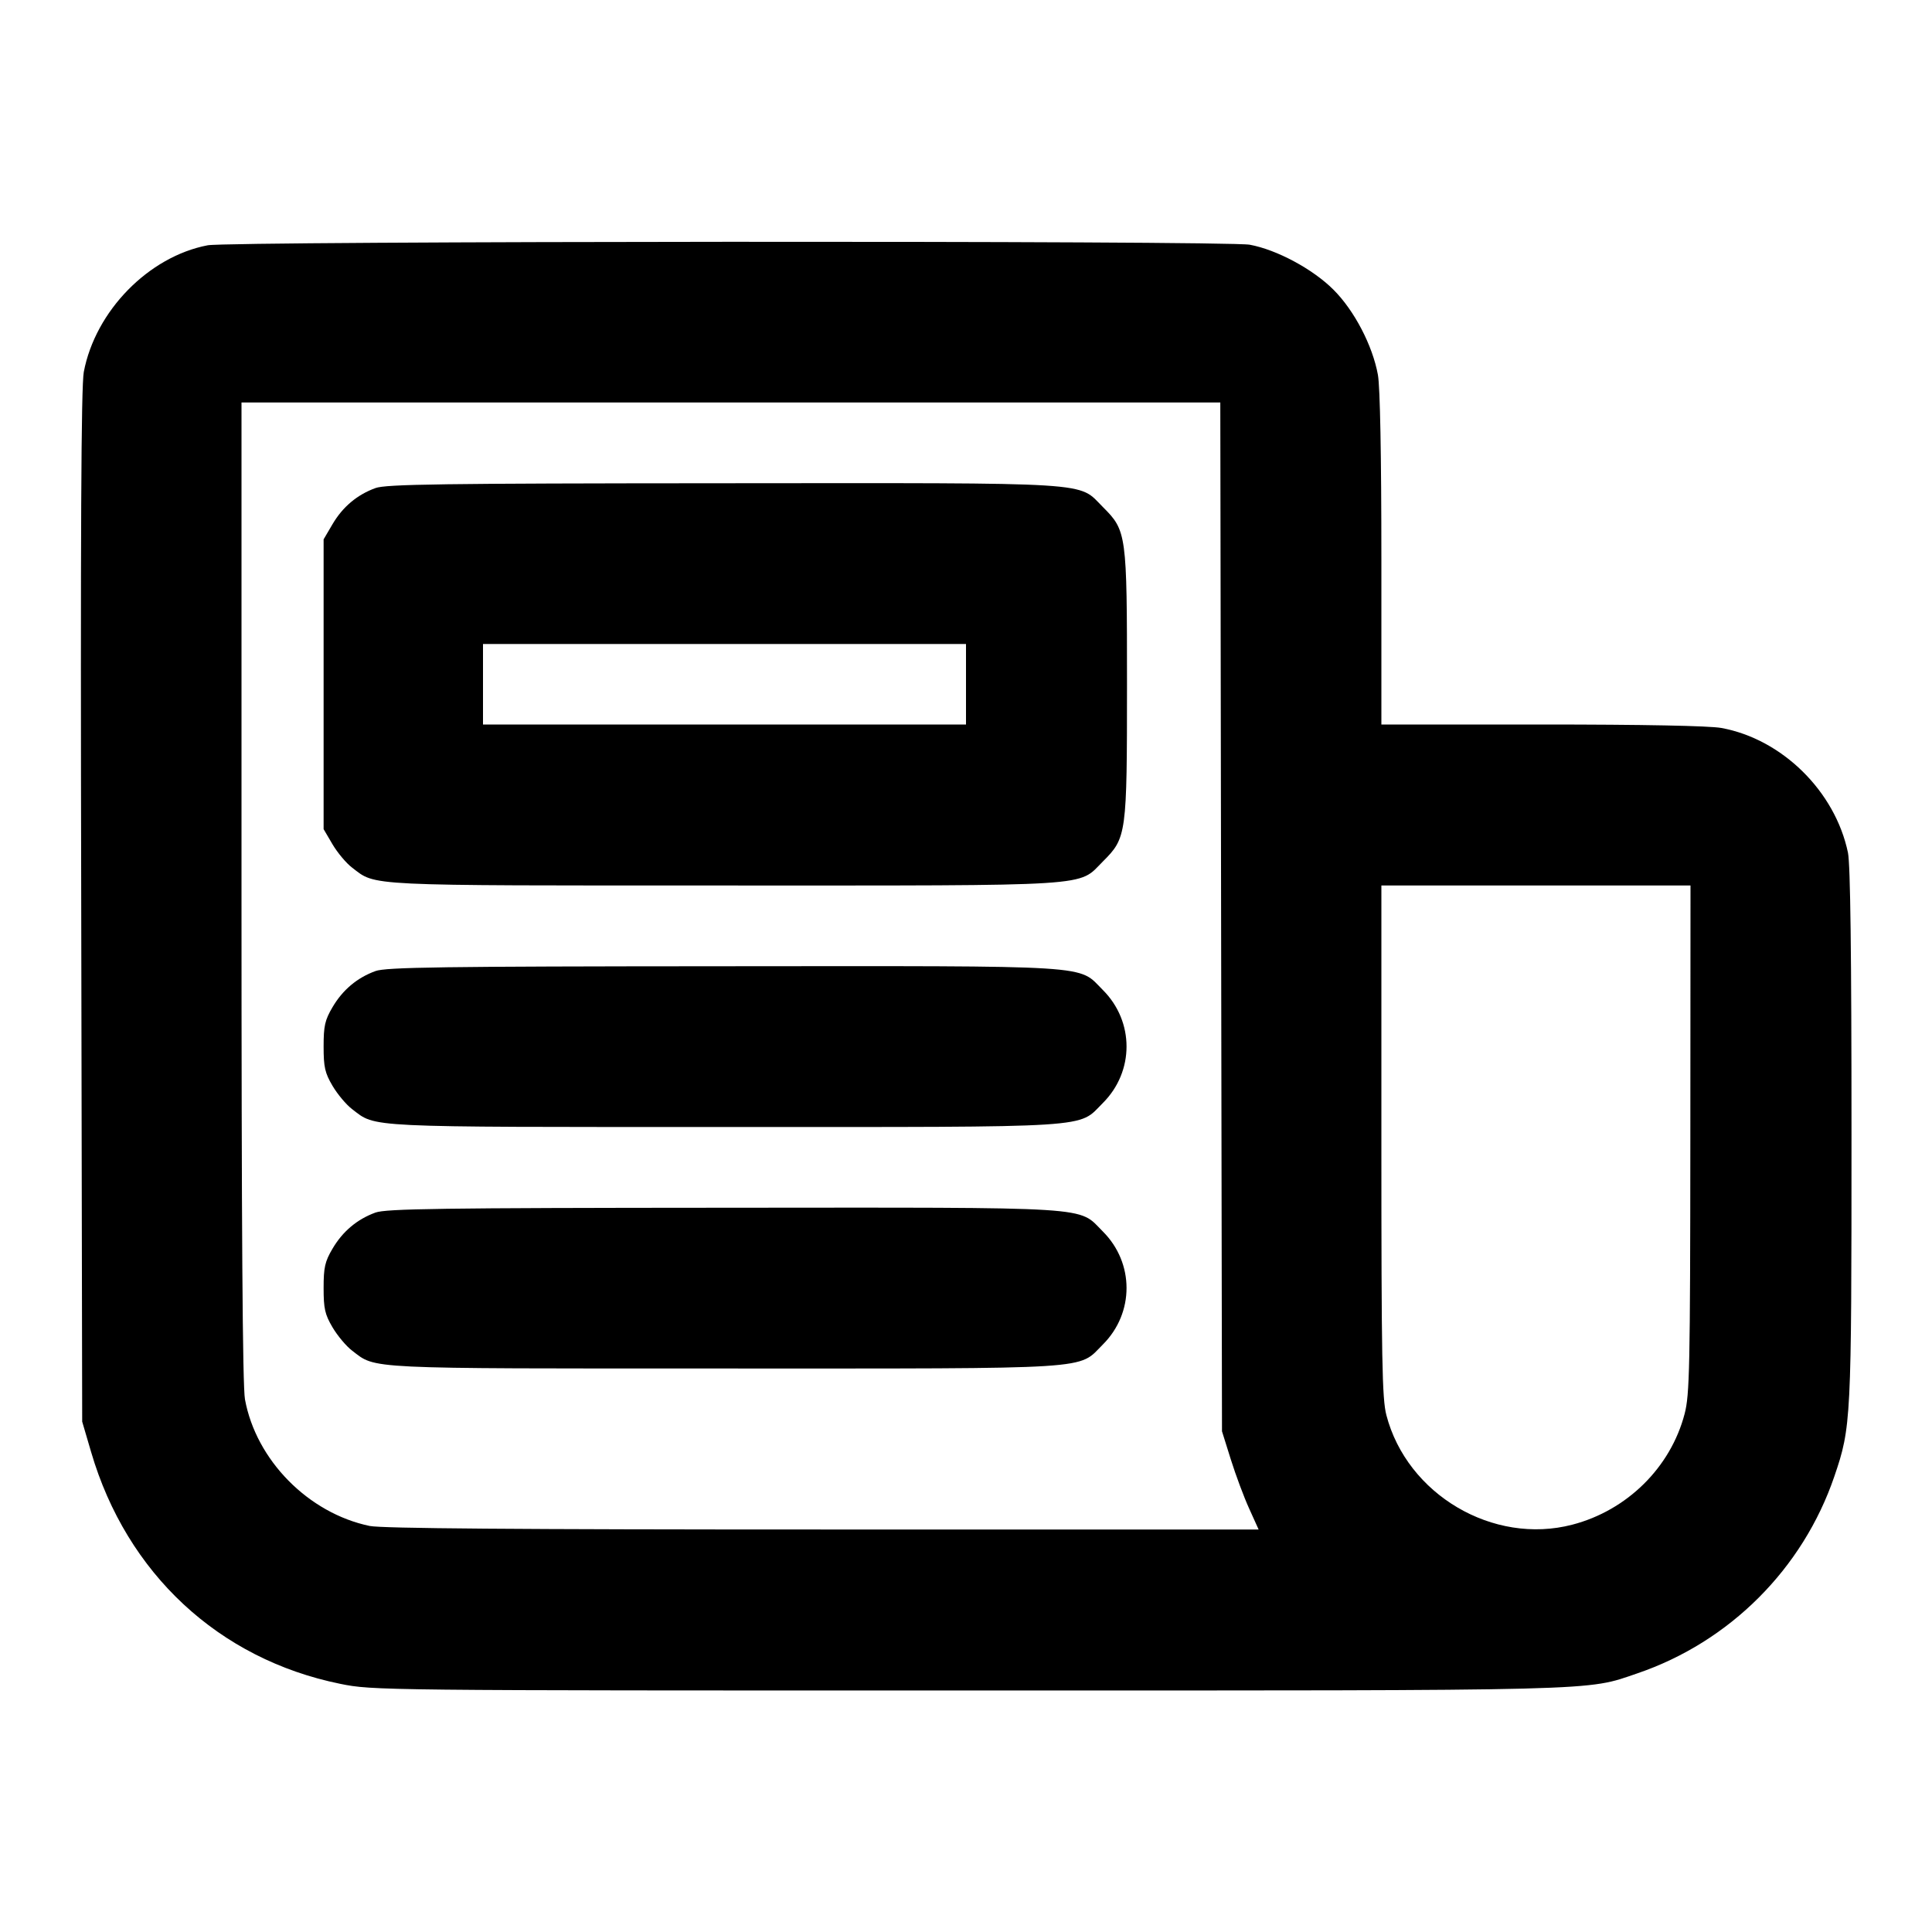 <?xml version="1.0" encoding="UTF-8" standalone="no"?>
<svg xmlns="http://www.w3.org/2000/svg" width="24" height="24"><path d="M2.580 3.047 C 1.846 3.187,1.185 3.863,1.041 4.620 C 1.008 4.795,0.999 6.604,1.009 11.260 L 1.021 17.660 1.132 18.038 C 1.574 19.546,2.717 20.610,4.226 20.917 C 4.628 20.999,4.709 21.000,12.011 21.000 C 19.997 21.000,19.693 21.008,20.340 20.787 C 21.487 20.396,22.396 19.487,22.787 18.340 C 22.996 17.728,23.000 17.643,23.000 14.097 C 23.000 11.847,22.986 10.737,22.956 10.592 C 22.797 9.830,22.138 9.181,21.383 9.043 C 21.233 9.016,20.411 9.000,19.153 9.000 L 17.160 9.000 17.160 6.947 C 17.160 5.656,17.144 4.807,17.117 4.657 C 17.051 4.293,16.824 3.857,16.564 3.598 C 16.309 3.343,15.861 3.102,15.525 3.040 C 15.240 2.987,2.859 2.994,2.580 3.047 M15.169 11.390 L 15.180 17.780 15.290 18.131 C 15.351 18.325,15.453 18.599,15.518 18.741 L 15.635 19.000 10.219 19.000 C 6.420 19.000,4.741 18.987,4.592 18.956 C 3.830 18.797,3.181 18.138,3.043 17.383 C 3.013 17.219,3.000 15.261,3.000 11.073 L 3.000 5.000 9.079 5.000 L 15.159 5.000 15.169 11.390 M4.664 6.063 C 4.436 6.146,4.257 6.297,4.131 6.511 L 4.020 6.700 4.020 8.500 L 4.020 10.300 4.131 10.489 C 4.192 10.592,4.301 10.723,4.374 10.778 C 4.677 11.009,4.484 11.000,8.998 11.000 C 13.663 11.000,13.384 11.018,13.701 10.701 C 13.995 10.407,14.000 10.371,14.000 8.500 C 14.000 6.629,13.995 6.593,13.701 6.299 C 13.384 5.982,13.666 6.000,8.983 6.003 C 5.474 6.005,4.795 6.015,4.664 6.063 M12.000 8.500 L 12.000 9.000 9.000 9.000 L 6.000 9.000 6.000 8.500 L 6.000 8.000 9.000 8.000 L 12.000 8.000 12.000 8.500 M20.998 14.150 C 20.996 16.994,20.989 17.326,20.927 17.563 C 20.753 18.229,20.212 18.763,19.532 18.940 C 18.549 19.197,17.479 18.566,17.222 17.579 C 17.169 17.376,17.160 16.897,17.160 14.172 L 17.160 11.000 19.080 11.000 L 21.000 11.000 20.998 14.150 M4.664 12.063 C 4.436 12.146,4.257 12.297,4.131 12.511 C 4.036 12.672,4.020 12.744,4.020 13.000 C 4.020 13.256,4.036 13.328,4.131 13.489 C 4.192 13.592,4.301 13.723,4.374 13.778 C 4.677 14.009,4.484 14.000,8.998 14.000 C 13.663 14.000,13.384 14.018,13.701 13.701 C 14.092 13.310,14.092 12.690,13.701 12.299 C 13.384 11.982,13.666 12.000,8.983 12.003 C 5.474 12.005,4.795 12.015,4.664 12.063 M4.664 15.063 C 4.436 15.146,4.257 15.297,4.131 15.511 C 4.036 15.672,4.020 15.744,4.020 16.000 C 4.020 16.256,4.036 16.328,4.131 16.489 C 4.192 16.592,4.301 16.723,4.374 16.778 C 4.677 17.009,4.484 17.000,8.998 17.000 C 13.663 17.000,13.384 17.018,13.701 16.701 C 14.092 16.310,14.092 15.690,13.701 15.299 C 13.384 14.982,13.666 15.000,8.983 15.003 C 5.474 15.005,4.795 15.015,4.664 15.063" stroke="none" fill-rule="evenodd"/></svg>